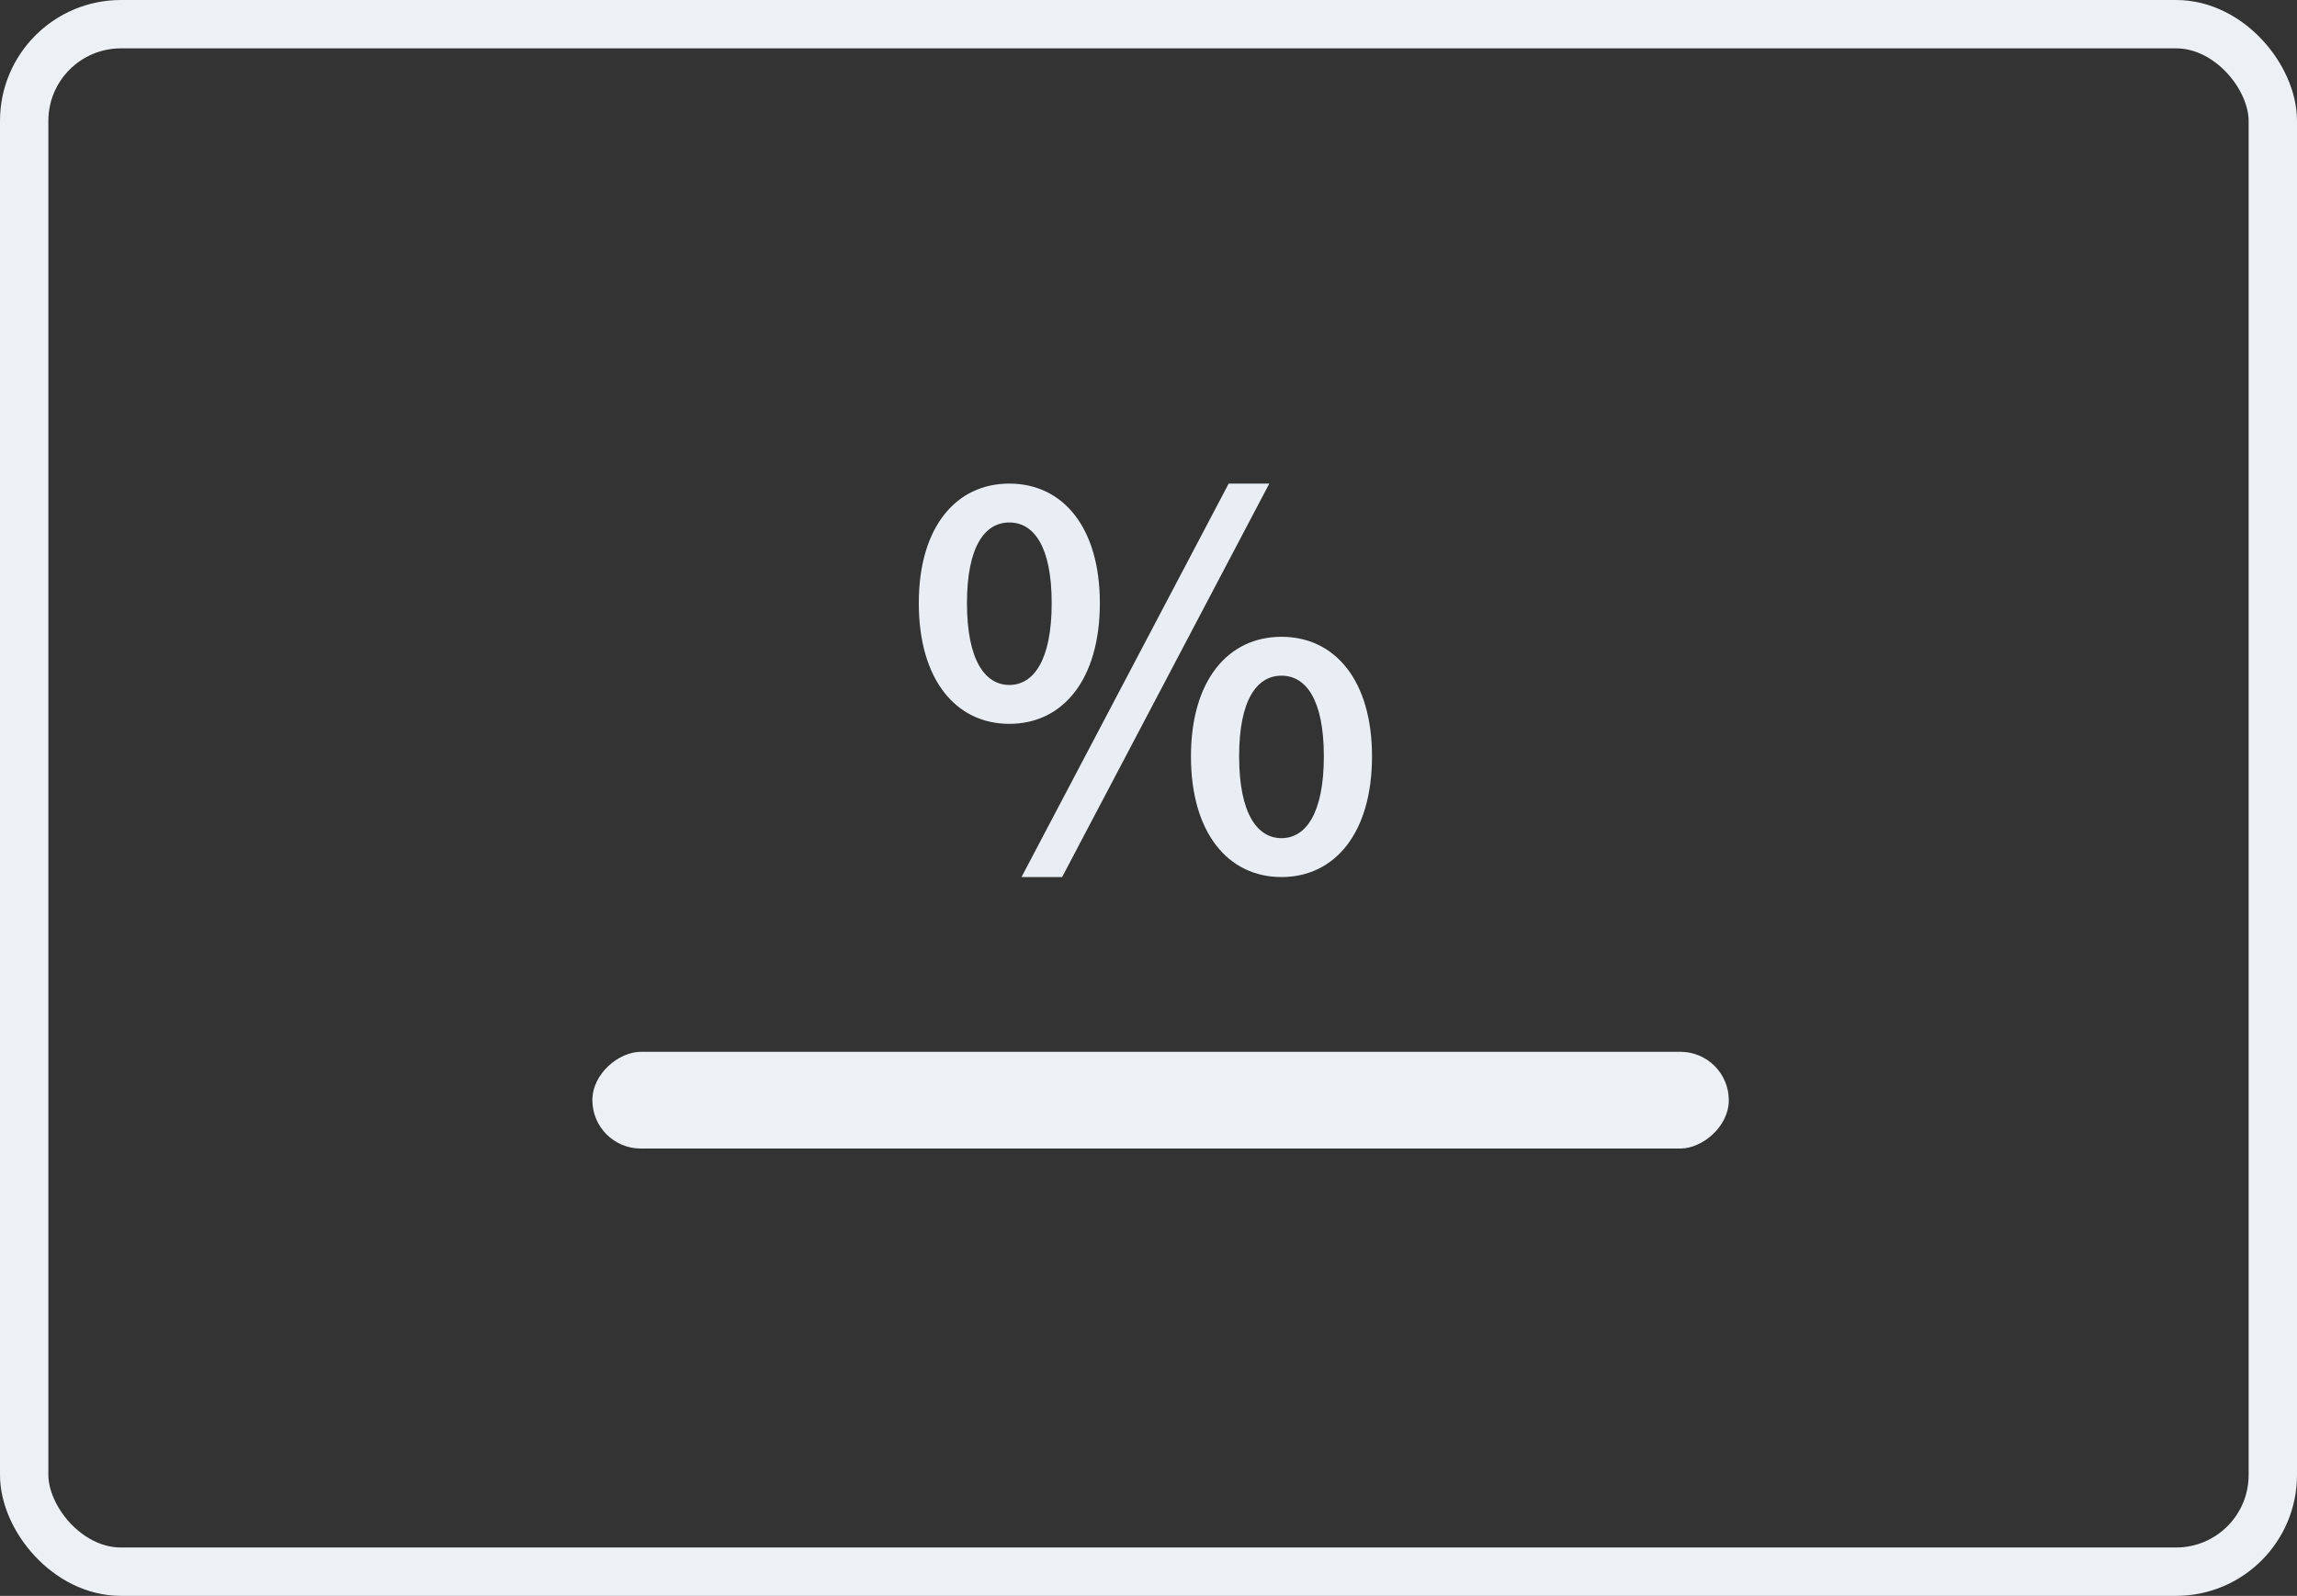<svg
  width="95px"
  height="66px"
  viewBox="0 0 95 66"
  version="1.1"
  xmlns="http://www.w3.org/2000/svg"
  xmlns:xlink="http://www.w3.org/1999/xlink"
>
  <rect x="0" y="0" width="95" height="66" fill="#333333" stroke="none"/>
  <g id="v3" stroke="none" stroke-width="1" fill="none" fill-rule="evenodd">
    <g id="no-data" transform="translate(-212, -728)">
      <g id="conceptos-clave" transform="translate(83, 649)">
        <g
          id="ico-sin-datos-mensajes-copy"
          transform="translate(129, 79)"
        >
          <rect
            id="Rectangle"
            stroke="#EDF1F6"
            stroke-width="2"
            x="1"
            y="1"
            width="93"
            height="64"
            rx="4"
          ></rect>
          <path
            d="M41.744,29.936 C39.536,29.936 38,28.112 38,24.944 C38,21.8 39.536,20 41.744,20 C43.952,20 45.488,21.8 45.488,24.944 C45.488,28.112 43.952,29.936 41.744,29.936 Z M41.744,28.328 C42.752,28.328 43.496,27.296 43.496,24.944 C43.496,22.592 42.752,21.608 41.744,21.608 C40.736,21.608 39.992,22.592 39.992,24.944 C39.992,27.296 40.736,28.328 41.744,28.328 Z M43.928,36.272 L42.248,36.272 L50.816,20 L52.496,20 L43.928,36.272 Z M53,36.272 C50.792,36.272 49.256,34.448 49.256,31.28 C49.256,28.136 50.792,26.336 53,26.336 C55.208,26.336 56.744,28.136 56.744,31.28 C56.744,34.448 55.208,36.272 53,36.272 Z M53,34.664 C54.008,34.664 54.752,33.632 54.752,31.28 C54.752,28.928 54.008,27.944 53,27.944 C51.992,27.944 51.248,28.928 51.248,31.28 C51.248,33.632 51.992,34.664 53,34.664 Z"
            id="%"
            fill="#E9EEF5"
          ></path>
          <rect
            id="Rectangle-Copy-5"
            fill="#EDF1F6"
            transform="translate(48, 45.5) rotate(-270) translate(-48, -45.5) "
            x="46"
            y="22"
            width="4"
            height="47"
            rx="2"
          ></rect>
        </g>
      </g>
    </g>
  </g>
</svg>
